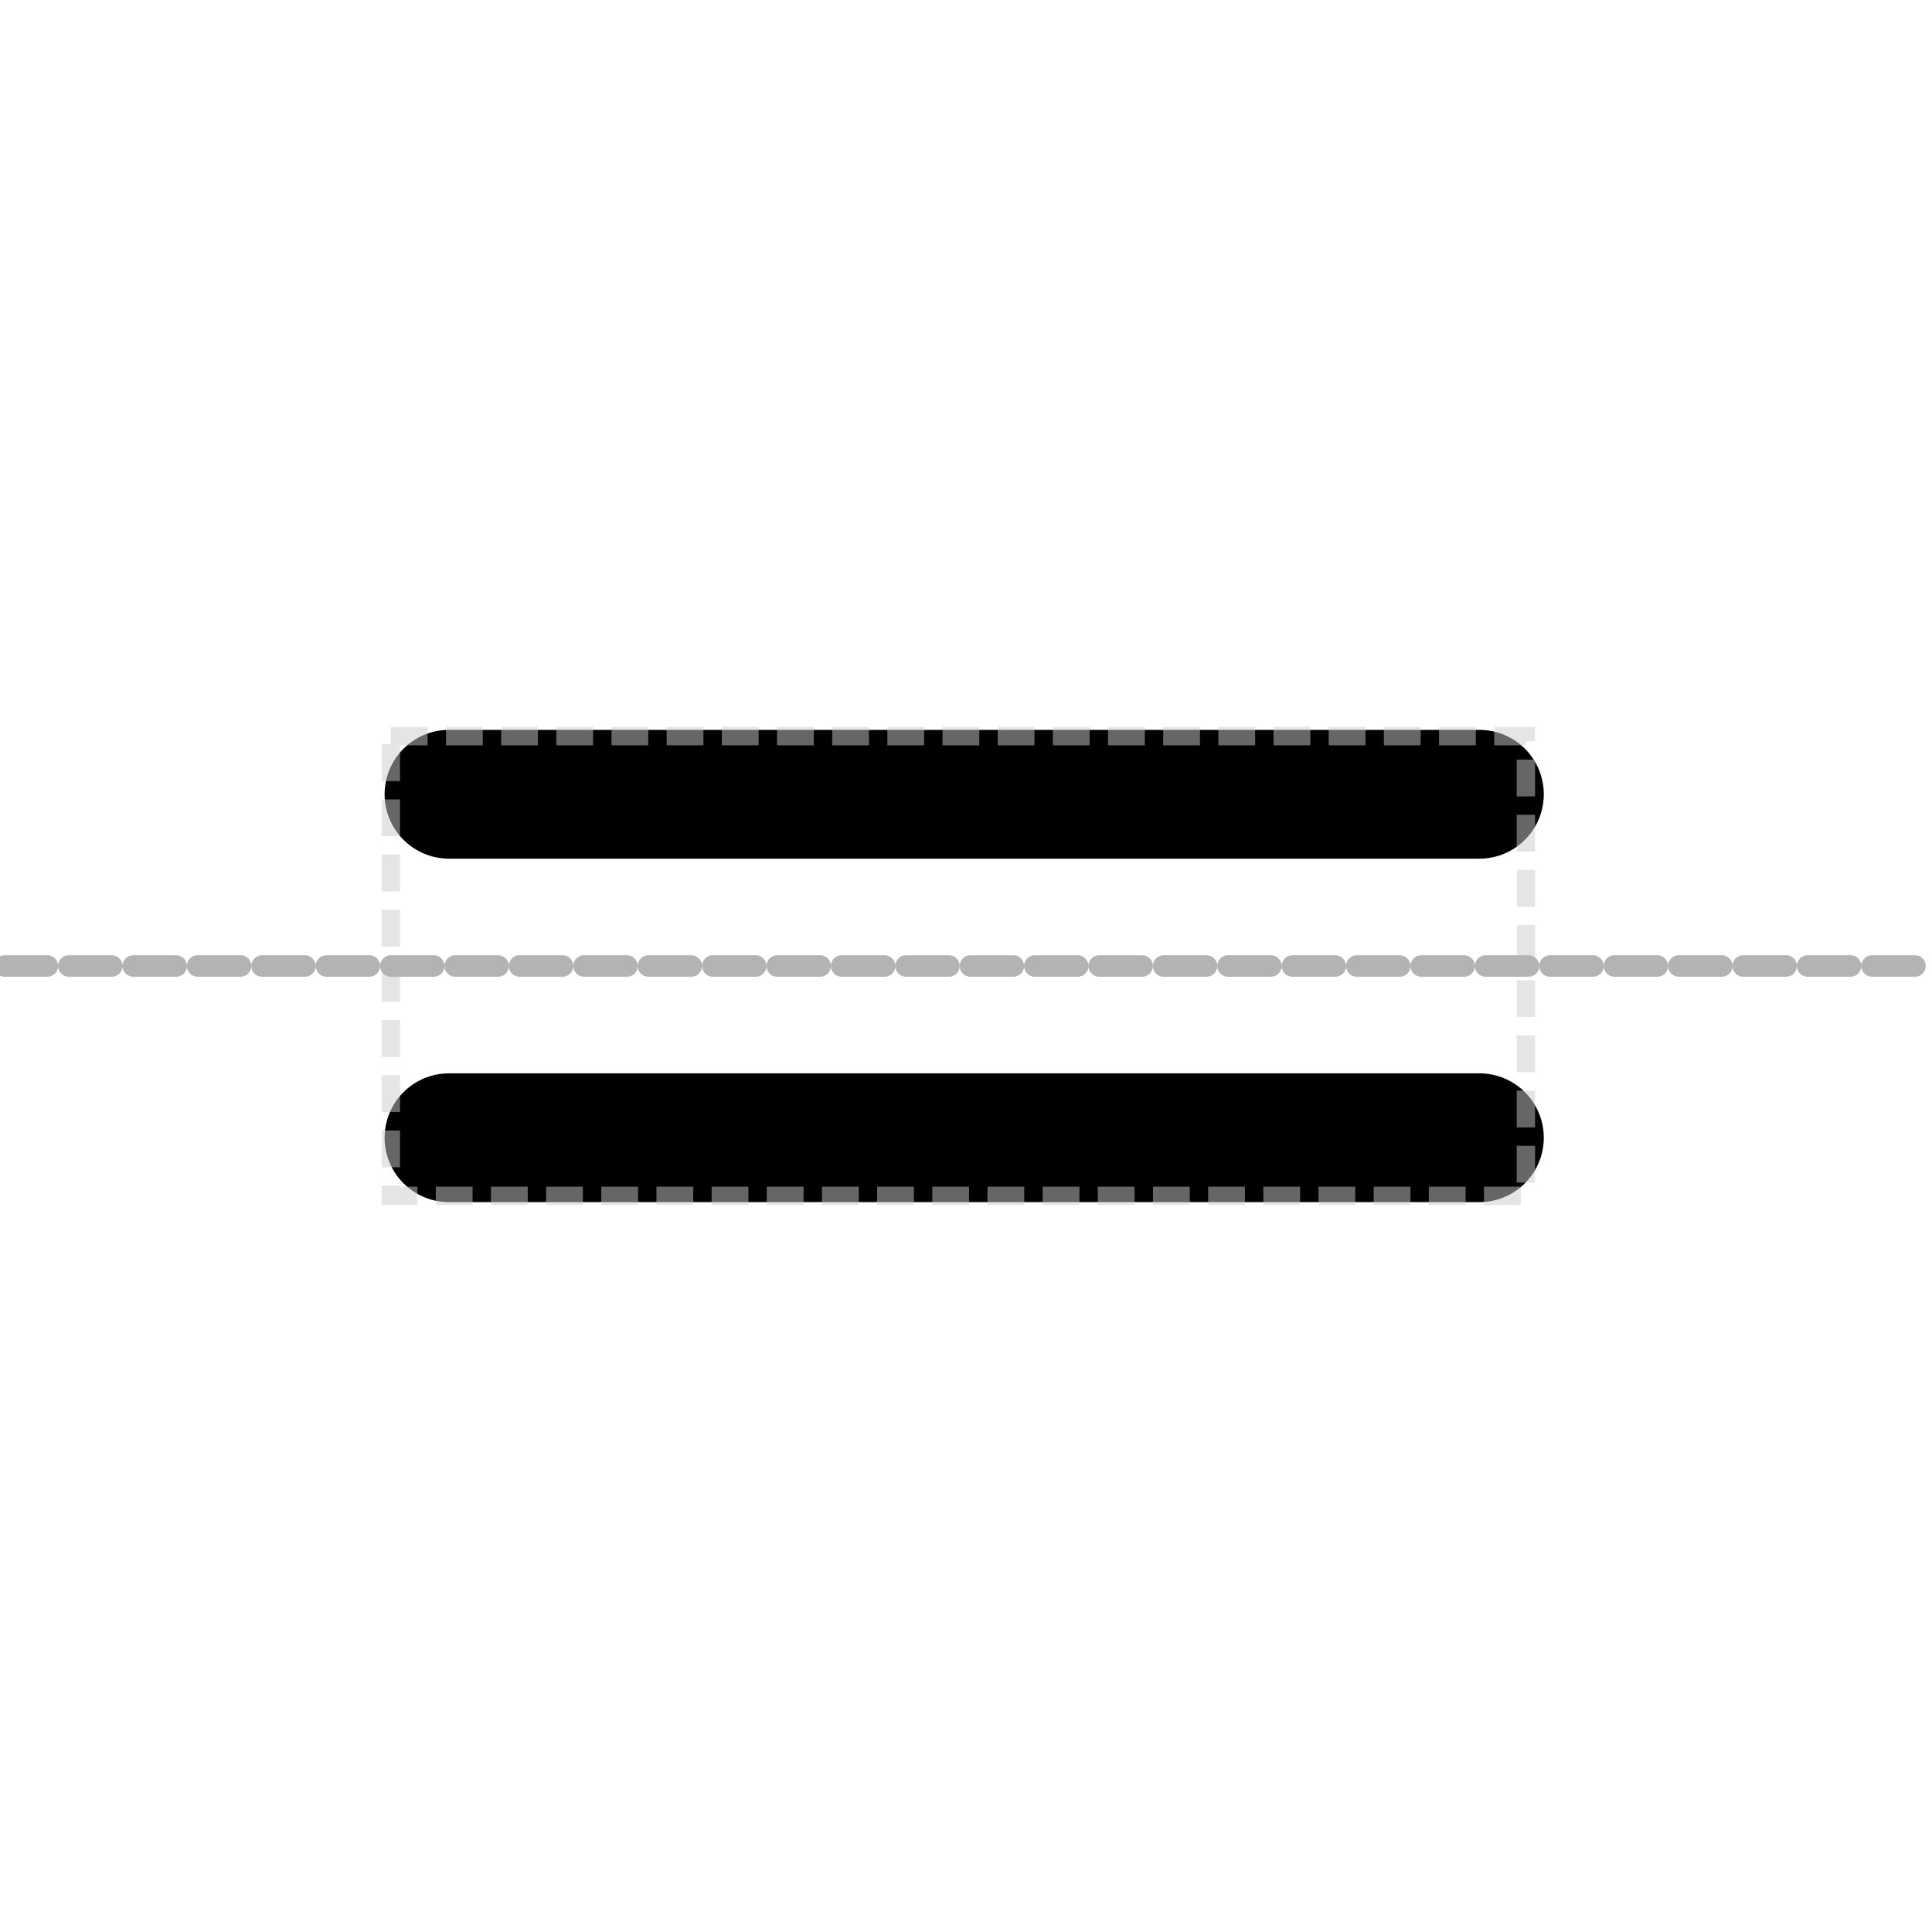 <?xml version="1.0" encoding="UTF-8" standalone="no"?>
<svg
   xmlns:dc="http://purl.org/dc/elements/1.1/"
   xmlns:cc="http://creativecommons.org/ns#"
   xmlns:rdf="http://www.w3.org/1999/02/22-rdf-syntax-ns#"
   xmlns:svg="http://www.w3.org/2000/svg"
   xmlns="http://www.w3.org/2000/svg"
   xmlns:sodipodi="http://sodipodi.sourceforge.net/DTD/sodipodi-0.dtd"
   xmlns:inkscape="http://www.inkscape.org/namespaces/inkscape"
   viewBox="0 0 45 45"
   version="1.1"
   xml:space="preserve"
   x="0px"
   y="0px"
   width="0.5in"
   height="0.5in"
   id="svg2"
   inkscape:version="0.91 r13725"
   sodipodi:docname="assembly-scar-specification-middle.svg"
   inkscape:export-filename="/Users/jakebeal/projects/SBOL/SBOLv-realizations/Glyphs/assembly-scar/assembly-scar-specification-middle.png"
   inkscape:export-xdpi="300"
   inkscape:export-ydpi="300"><sodipodi:namedview
     pagecolor="#ffffff"
     bordercolor="#666666"
     borderopacity="1"
     objecttolerance="10"
     gridtolerance="10"
     guidetolerance="10"
     inkscape:pageopacity="0"
     inkscape:pageshadow="2"
     inkscape:window-width="1016"
     inkscape:window-height="727"
     id="namedview12"
     showgrid="false"
     units="in"
     inkscape:zoom="6.675088"
     inkscape:cx="16.363357"
     inkscape:cy="16.274041"
     inkscape:window-x="-26"
     inkscape:window-y="48"
     inkscape:window-maximized="0"
     inkscape:current-layer="svg2" /><defs
     id="defs4"><style
       type="text/css"
       id="style6"><![CDATA[
      path,circle {
        stroke:#000000;
        stroke-width: 3;
        stroke-linecap: round;
        stroke-linejoin: round;
        fill: none
      }]]></style></defs><path
     d="m 10.458,18.5 24,0"
     id="path8"
     inkscape:connector-curvature="0"
     style="fill:none;stroke:#000000;stroke-width:3;stroke-linecap:round;stroke-linejoin:round" /><path
     d="m 10.458,26.5 24,0"
     id="path10"
     inkscape:connector-curvature="0"
     style="fill:none;stroke:#000000;stroke-width:3;stroke-linecap:round;stroke-linejoin:round" /><rect
     style="opacity:0.5;fill:none;fill-opacity:1;stroke:#cccccc;stroke-width:0.428;stroke-miterlimit:4;stroke-dasharray:0.857, 0.428;stroke-dashoffset:0;stroke-opacity:1"
     id="rect3361"
     width="26.438"
     height="10.708"
     x="9.103"
     y="17.146"
     ry="0" /><path
     style="opacity:1;fill:none;fill-opacity:1;stroke:#b3b3b3;stroke-width:0.5;stroke-linecap:round;stroke-linejoin:round;stroke-miterlimit:4;stroke-dasharray:1, 0.5;stroke-dashoffset:0;stroke-opacity:1"
     d="m 0.103,22.5 44.793,0"
     id="path4136"
     inkscape:connector-curvature="0" /></svg>
